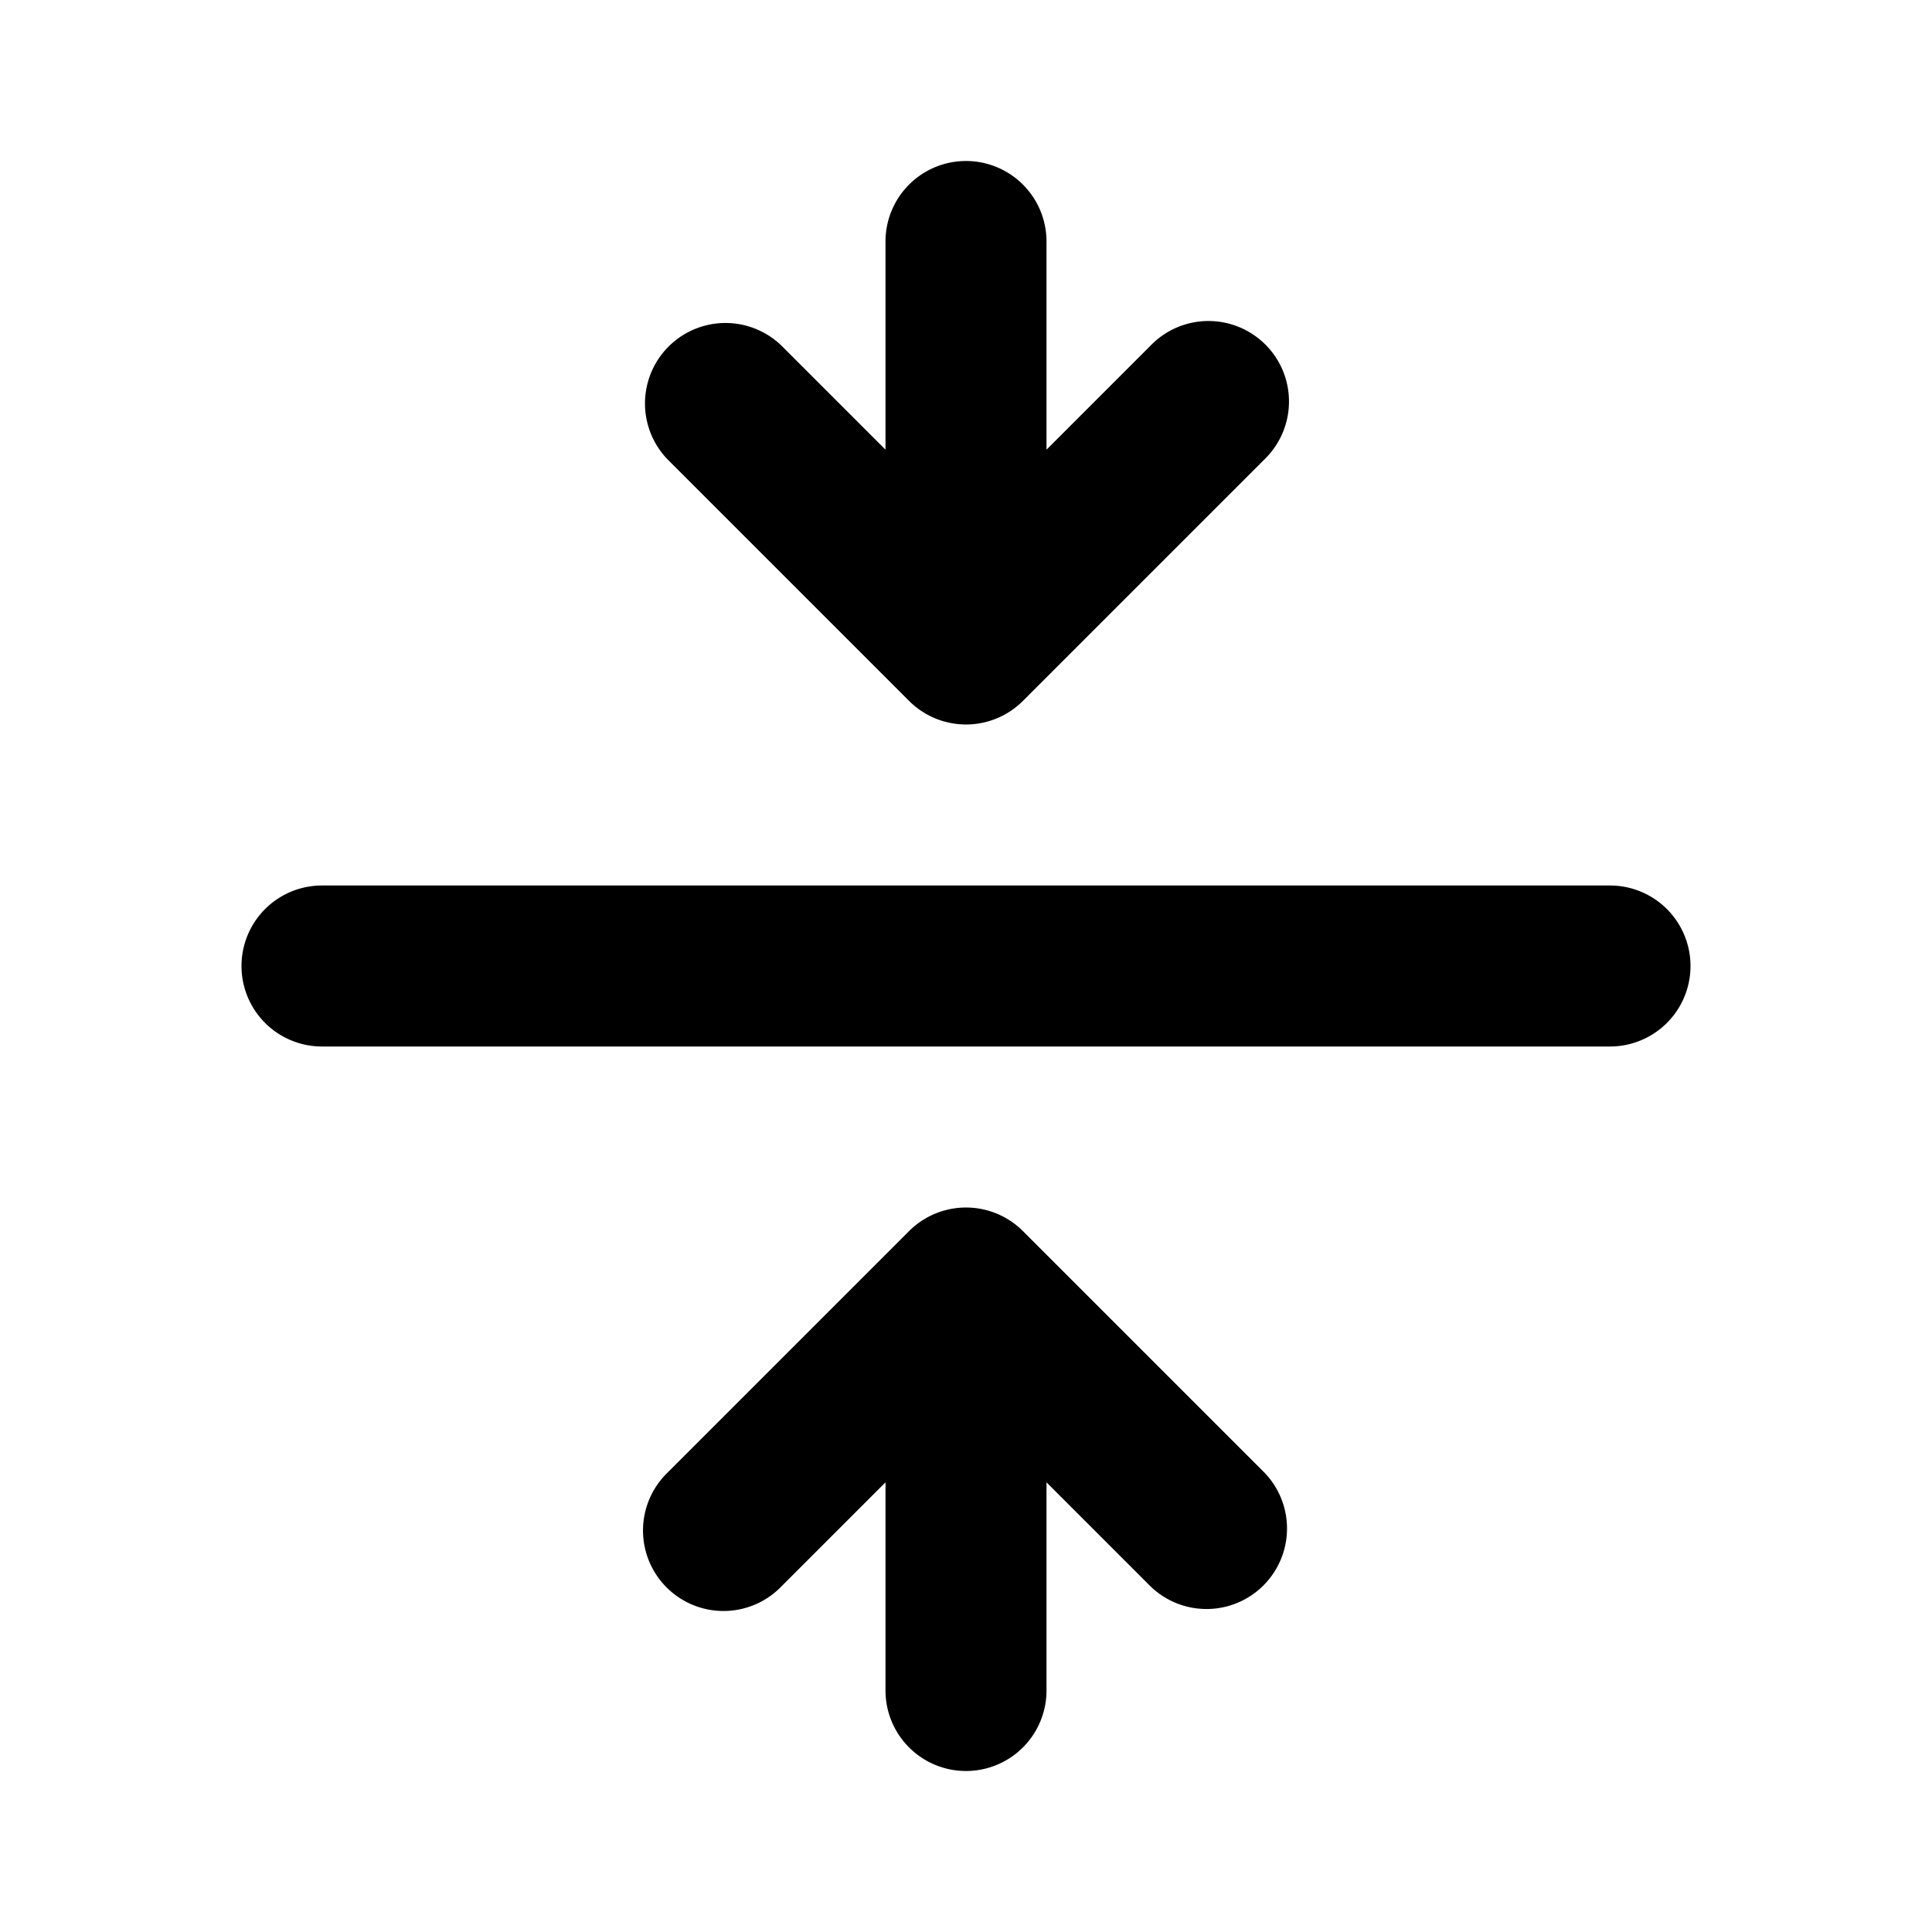 <svg width="24" height="24" fill="none" xmlns="http://www.w3.org/2000/svg"><path fill-rule="evenodd" clip-rule="evenodd" d="M12 2a1 1 0 011 1v2.586l1.293-1.293a1 1 0 111.414 1.414l-3 3a1 1 0 01-1.414 0l-3-3a1 1 0 011.414-1.414L11 5.586V3a1 1 0 011-1zM3 12a1 1 0 011-1h16a1 1 0 110 2H4a1 1 0 01-1-1zm12.707 6.293l-3-3a1 1 0 00-1.414 0l-3 3a1 1 0 101.414 1.414L11 18.414V21a1 1 0 102 0v-2.586l1.293 1.293a1 1 0 001.414-1.414z" fill="#000"/></svg>